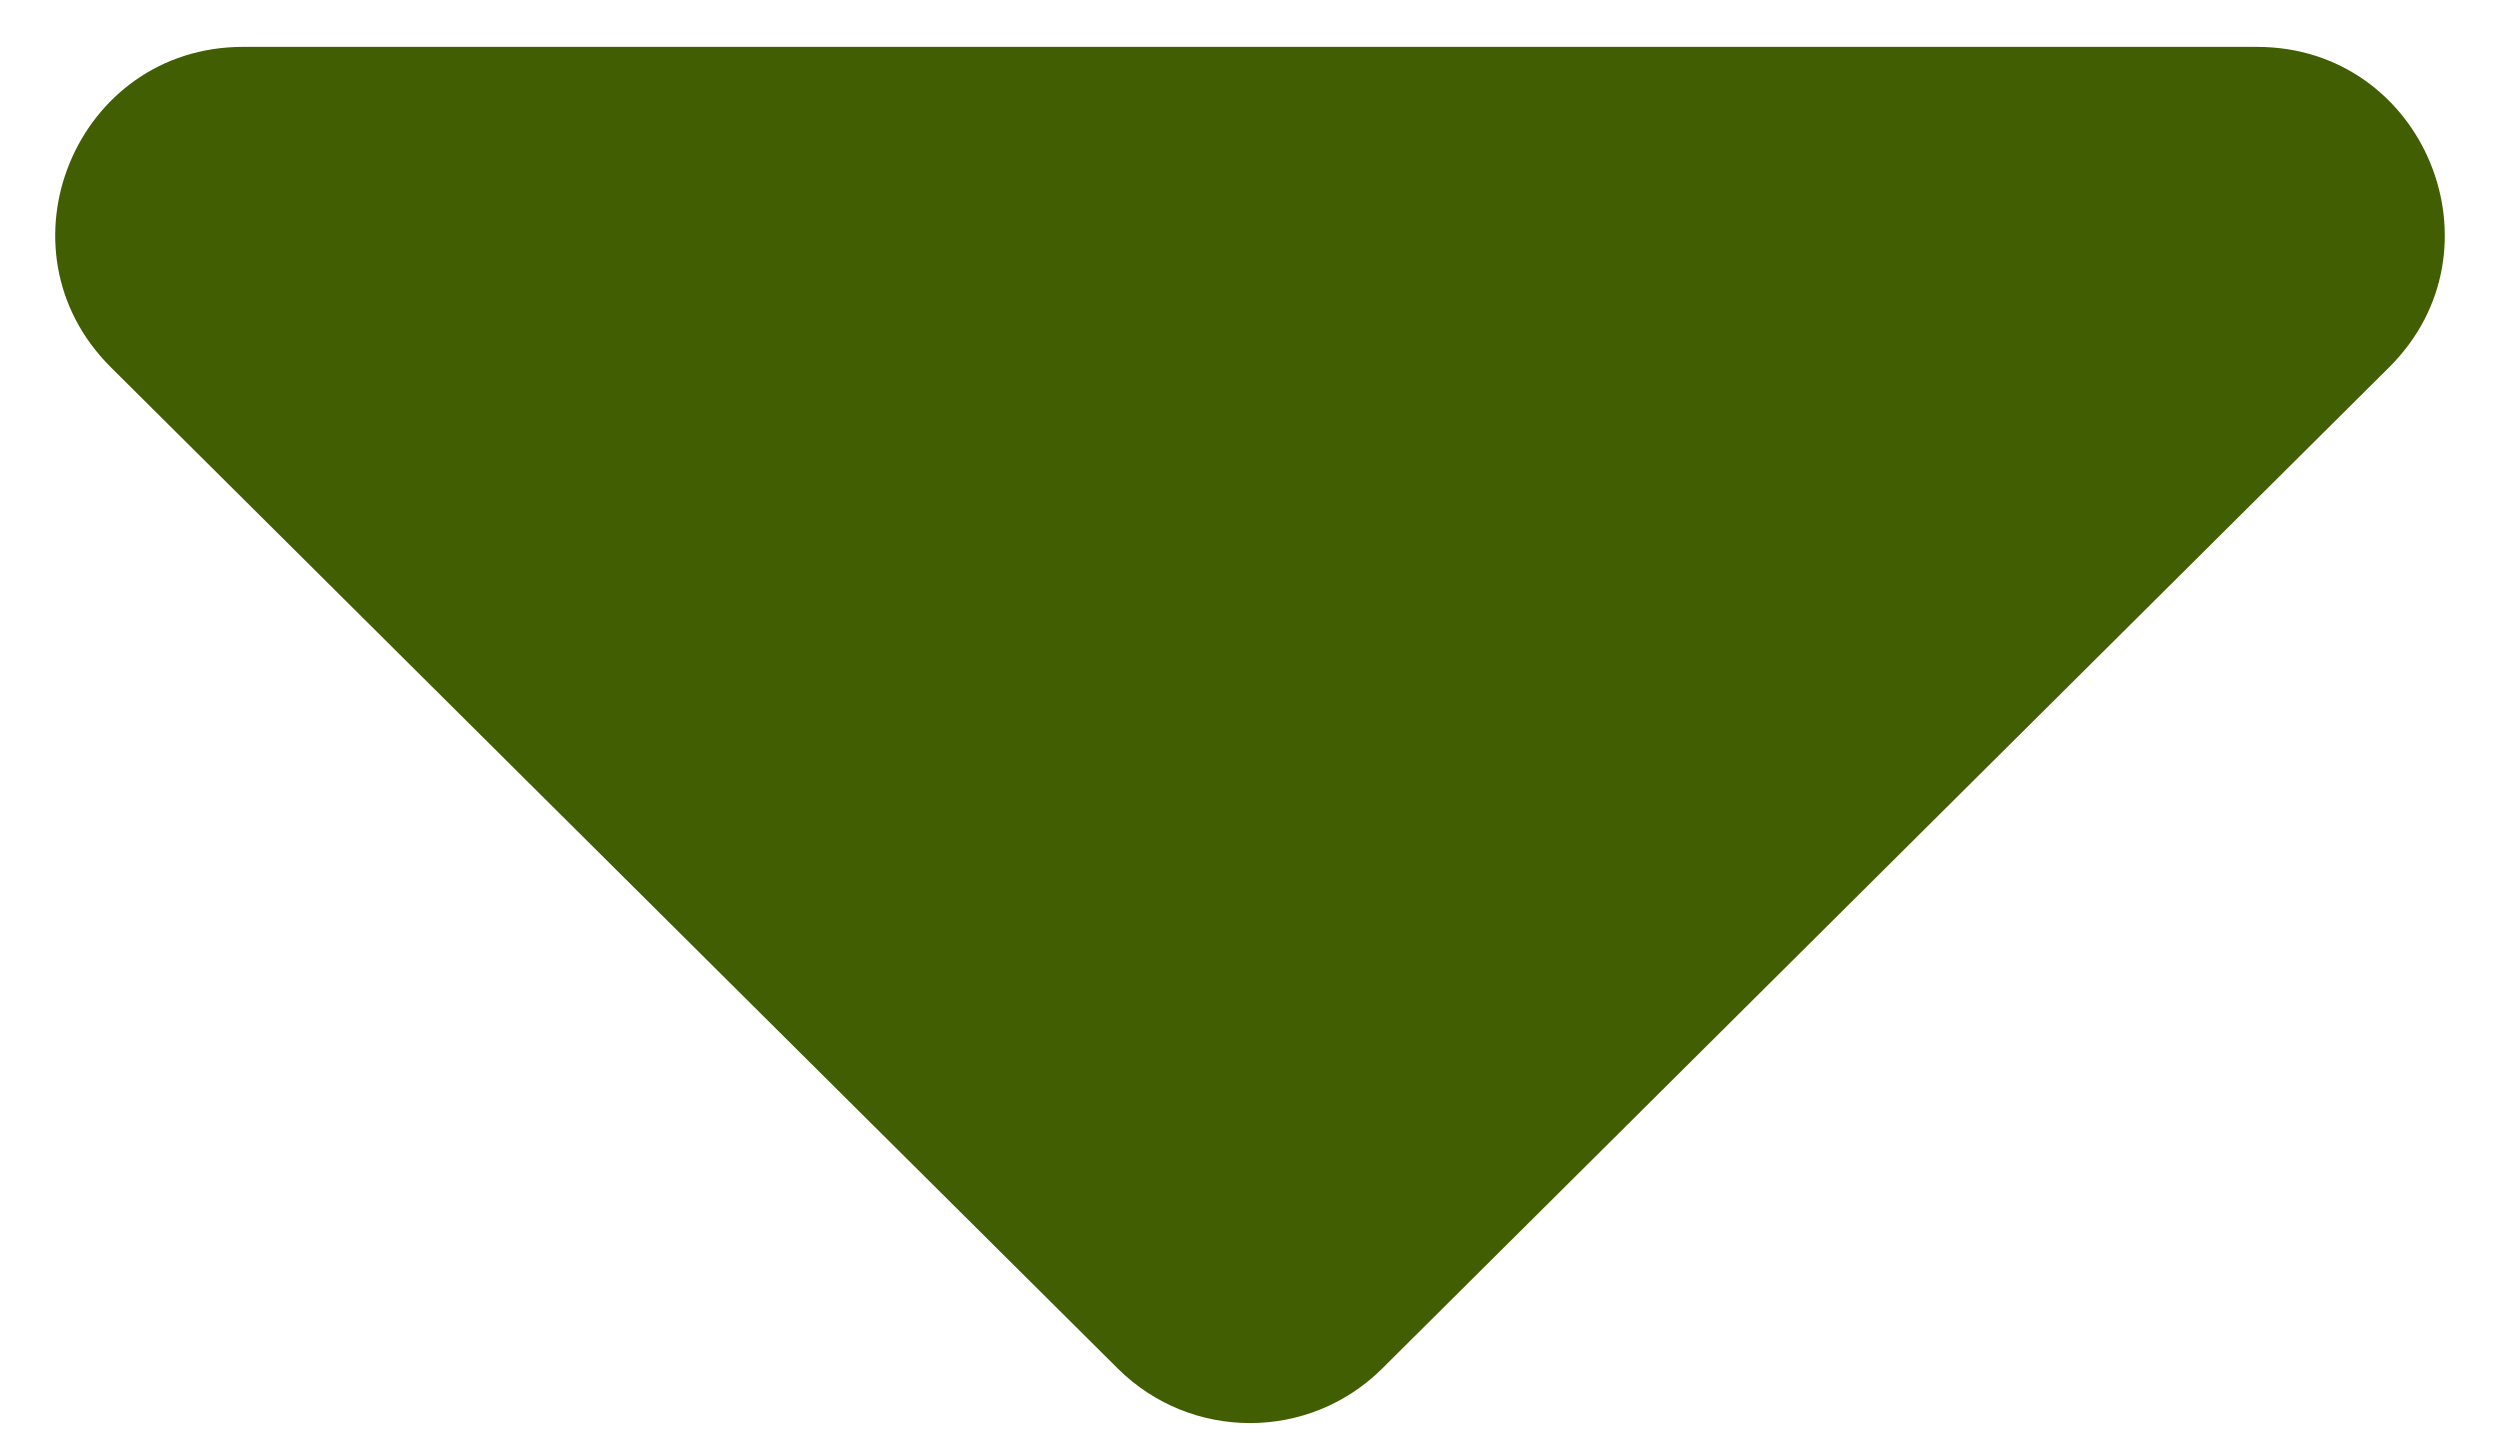 <svg width="40" height="23" viewBox="0 0 40 23" fill="none" xmlns="http://www.w3.org/2000/svg">
<path d="M22.115 21.897C20.945 23.06 19.055 23.06 17.885 21.897L1.774 5.877C-0.124 3.99 1.212 0.75 3.889 0.75H36.111C38.788 0.75 40.124 3.99 38.226 5.877L22.115 21.897Z" fill="#415F02"/>
</svg>
